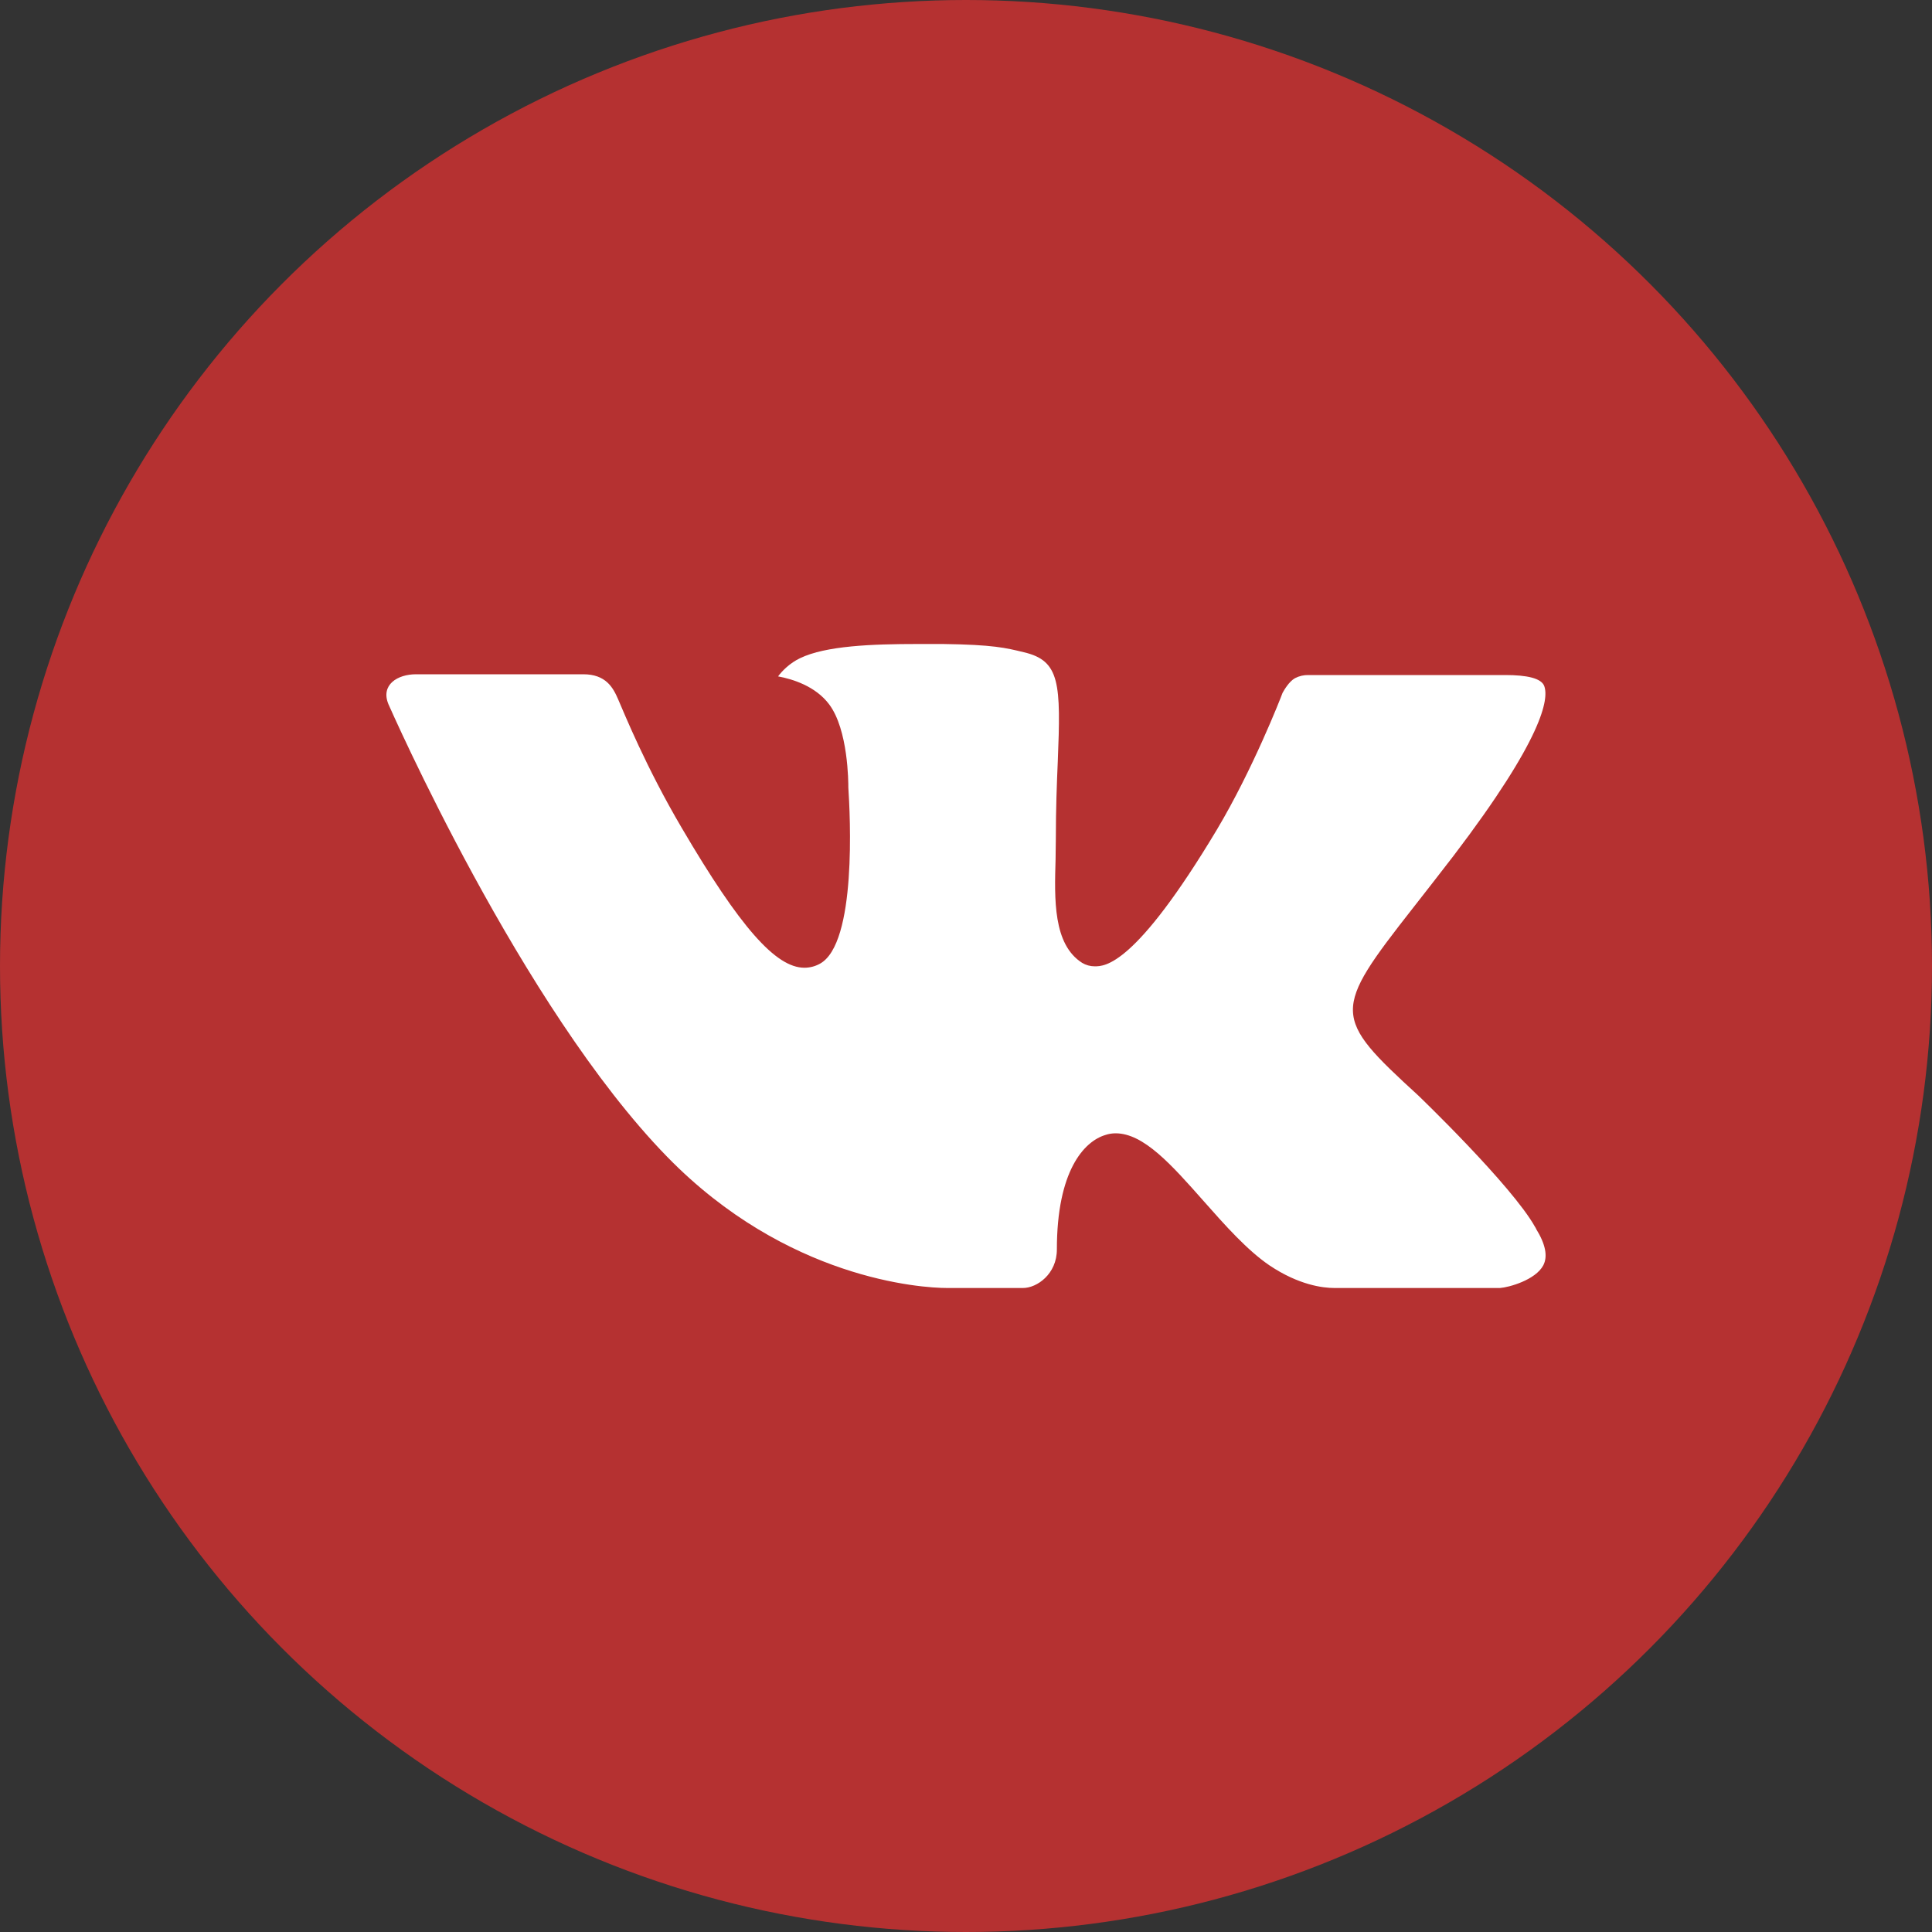 <svg width="30" height="30" viewBox="0 0 30 30" fill="none" xmlns="http://www.w3.org/2000/svg">
<rect x="0" y="0" width="30" height="30" fill="#333333" stroke="none"/>
<circle cx="15" cy="15" r="15" fill="#B53131"/>
<path fill-rule="evenodd" clip-rule="evenodd" d="M22.022 17.01C22.022 17.01 23.477 18.407 23.837 19.053C23.844 19.062 23.85 19.073 23.853 19.083C24 19.322 24.036 19.509 23.964 19.648C23.843 19.876 23.431 19.99 23.292 20H20.72C20.541 20 20.168 19.954 19.714 19.65C19.368 19.415 19.023 19.027 18.689 18.649C18.191 18.086 17.759 17.598 17.323 17.598C17.268 17.598 17.213 17.607 17.161 17.625C16.831 17.726 16.411 18.183 16.411 19.402C16.411 19.783 16.102 20 15.885 20H14.707C14.305 20 12.216 19.864 10.362 17.965C8.092 15.64 6.052 10.977 6.032 10.936C5.906 10.634 6.172 10.47 6.46 10.47H9.057C9.406 10.47 9.519 10.674 9.598 10.858C9.69 11.069 10.03 11.912 10.588 12.859C11.492 14.4 12.047 15.027 12.491 15.027C12.574 15.027 12.656 15.006 12.729 14.966C13.308 14.656 13.2 12.645 13.173 12.23C13.173 12.15 13.172 11.332 12.875 10.937C12.663 10.653 12.301 10.543 12.082 10.503C12.141 10.421 12.265 10.295 12.424 10.22C12.821 10.028 13.539 10 14.25 10H14.646C15.418 10.011 15.617 10.059 15.898 10.128C16.463 10.259 16.474 10.615 16.425 11.827C16.41 12.173 16.395 12.563 16.395 13.023C16.395 13.12 16.391 13.23 16.391 13.341C16.373 13.963 16.351 14.663 16.803 14.951C16.861 14.986 16.929 15.005 16.998 15.005C17.155 15.005 17.624 15.005 18.895 12.884C19.453 11.948 19.885 10.843 19.915 10.76C19.94 10.714 20.016 10.583 20.108 10.531C20.173 10.497 20.246 10.48 20.32 10.482H23.375C23.709 10.482 23.934 10.531 23.979 10.653C24.052 10.852 23.964 11.458 22.569 13.291C22.334 13.596 22.128 13.86 21.947 14.091C20.683 15.704 20.683 15.785 22.022 17.01Z" fill="white"/>
</svg>
